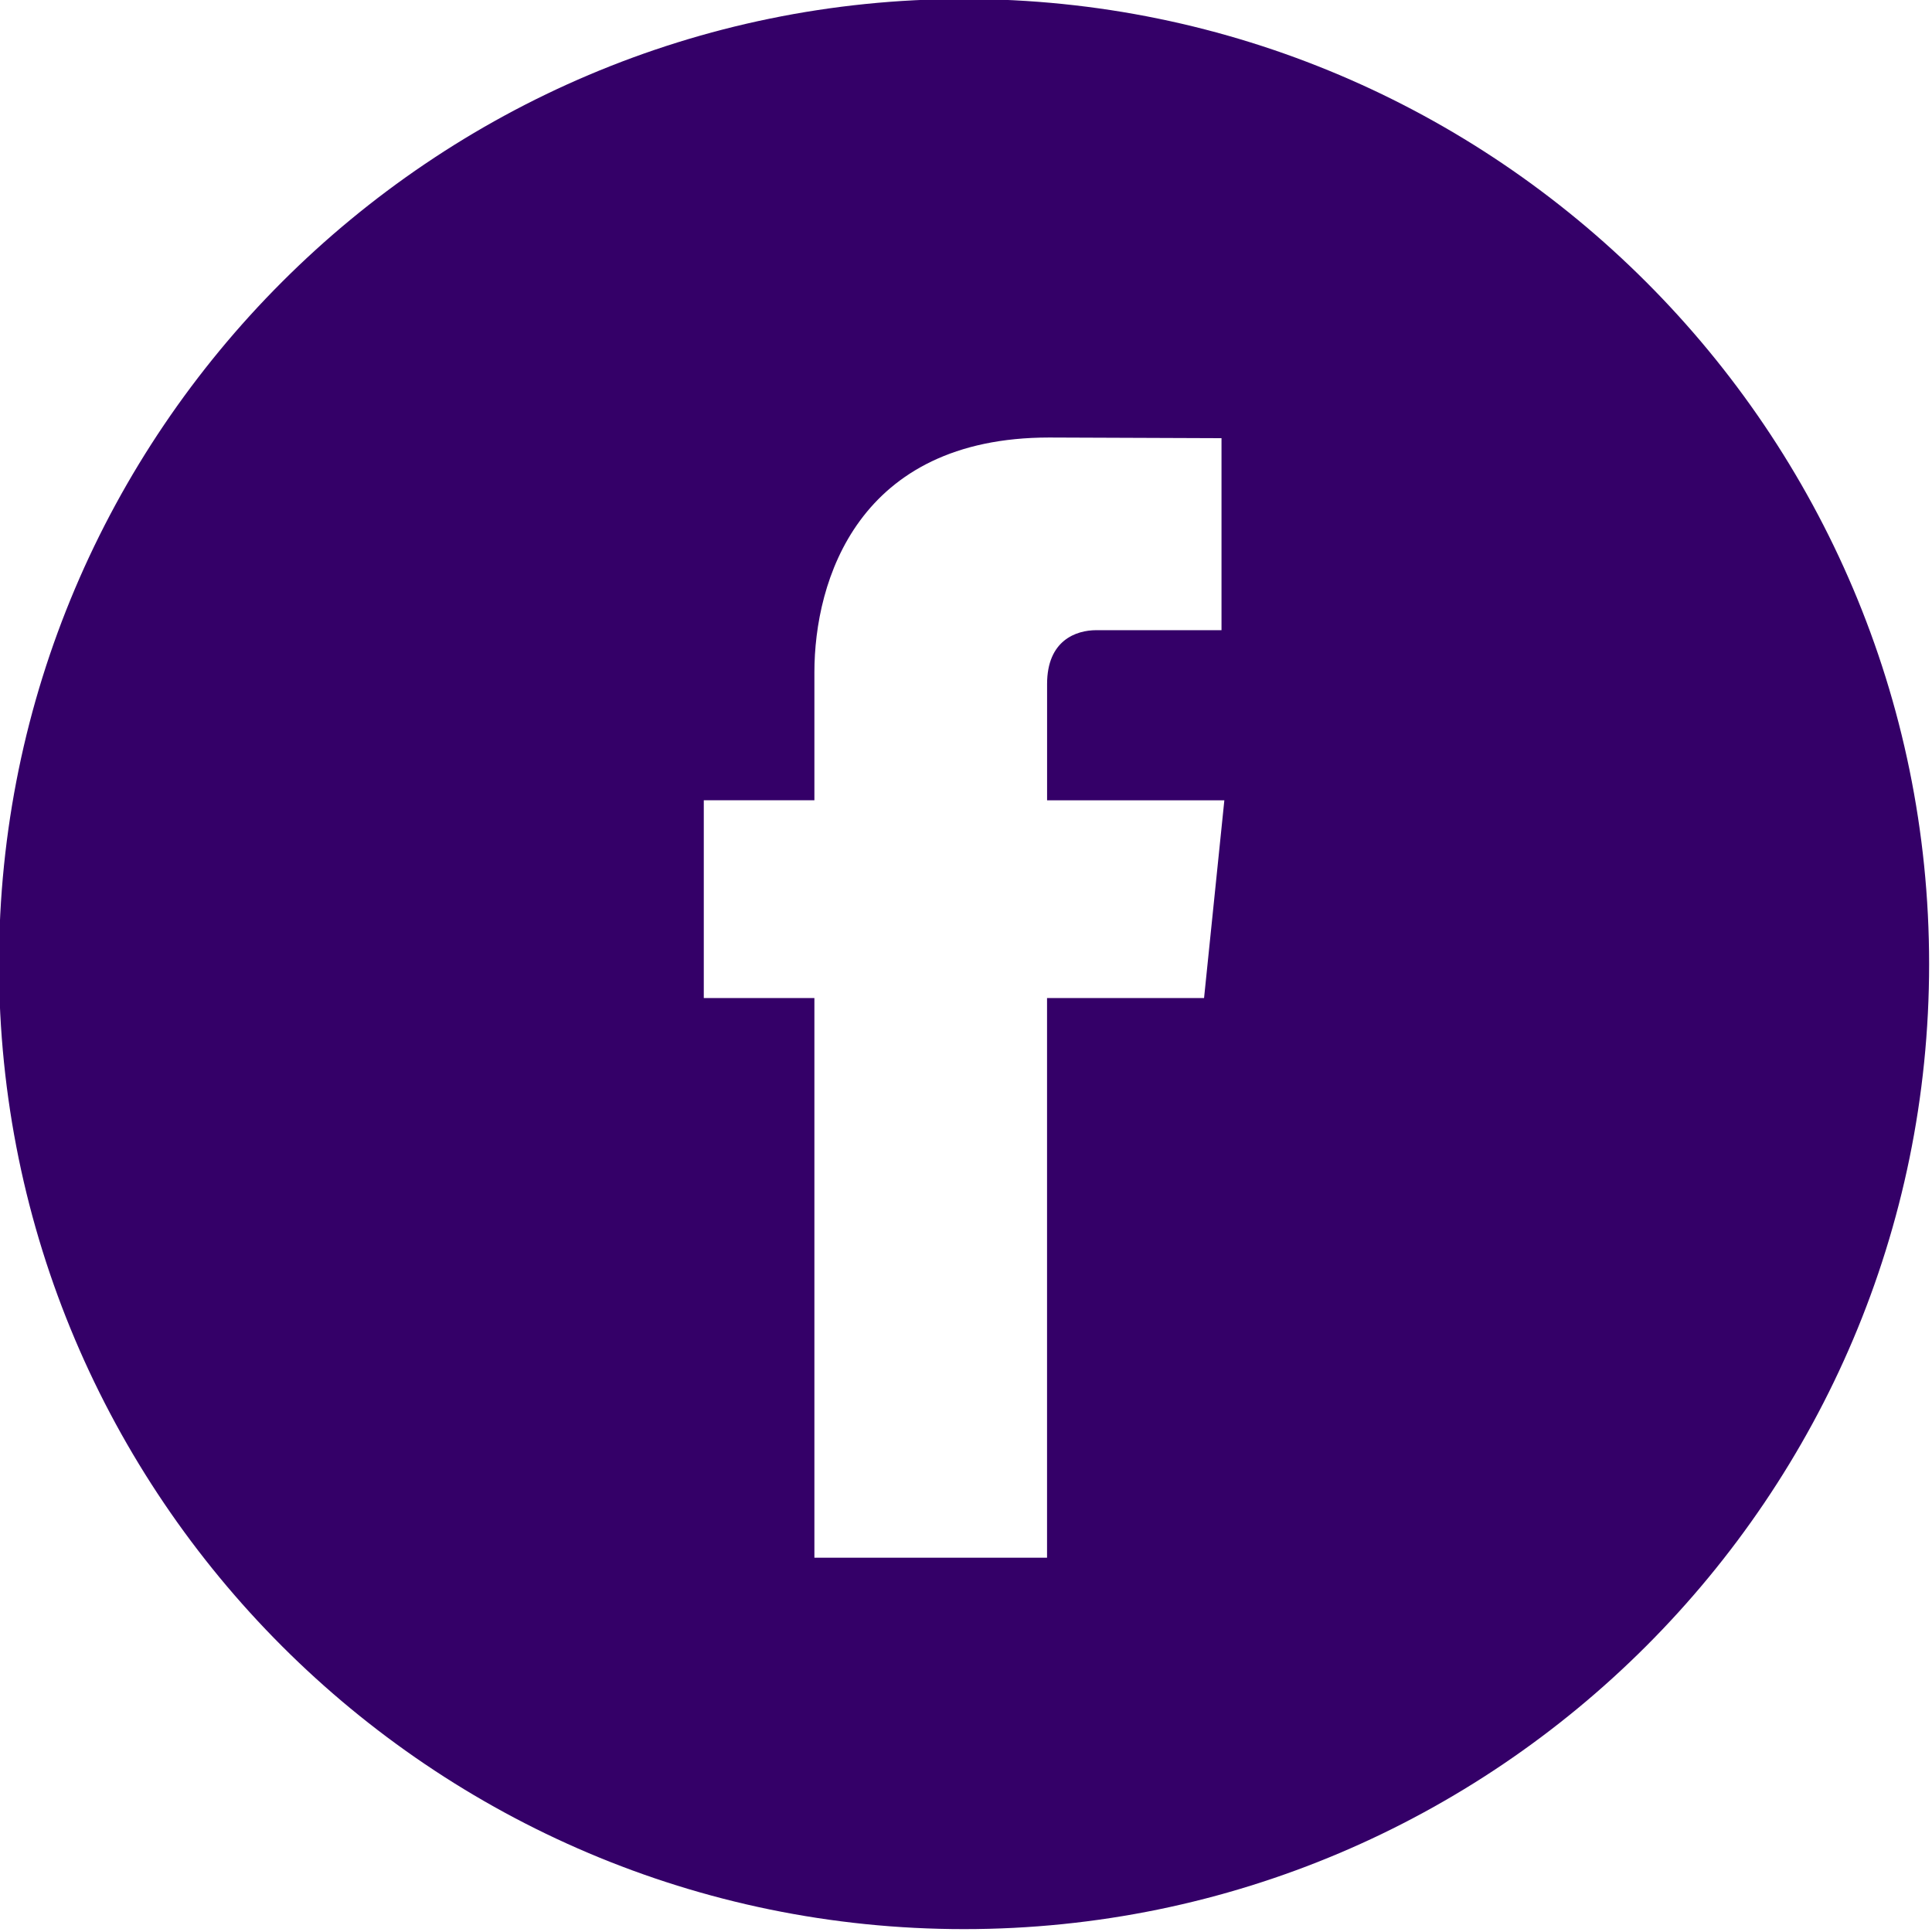 <?xml version="1.0" encoding="UTF-8"?>
<svg xmlns="http://www.w3.org/2000/svg" xmlns:xlink="http://www.w3.org/1999/xlink" width="500" zoomAndPan="magnify" viewBox="0 0 375 375" height="500" preserveAspectRatio="xMidYMid meet" version="1.0"><path fill="#340068" d="M 187.121 -0.195 C 83.836 -0.195 -0.195 83.836 -0.195 187.121 C -0.195 290.41 83.836 374.441 187.121 374.441 C 290.41 374.441 374.441 290.41 374.441 187.121 C 374.441 83.836 290.41 -0.195 187.121 -0.195 Z M 233.707 193.719 L 203.23 193.719 C 203.23 242.406 203.23 302.355 203.23 302.355 L 158.074 302.355 C 158.074 302.355 158.074 242.988 158.074 193.719 L 136.605 193.719 L 136.605 155.328 L 158.074 155.328 L 158.074 130.496 C 158.074 112.711 166.523 84.922 203.648 84.922 L 237.094 85.051 L 237.094 122.316 C 237.094 122.316 216.762 122.316 212.809 122.316 C 208.852 122.316 203.238 124.293 203.238 132.773 L 203.238 155.336 L 237.645 155.336 Z M 233.707 193.719 " fill-opacity="1" fill-rule="nonzero"/></svg>

